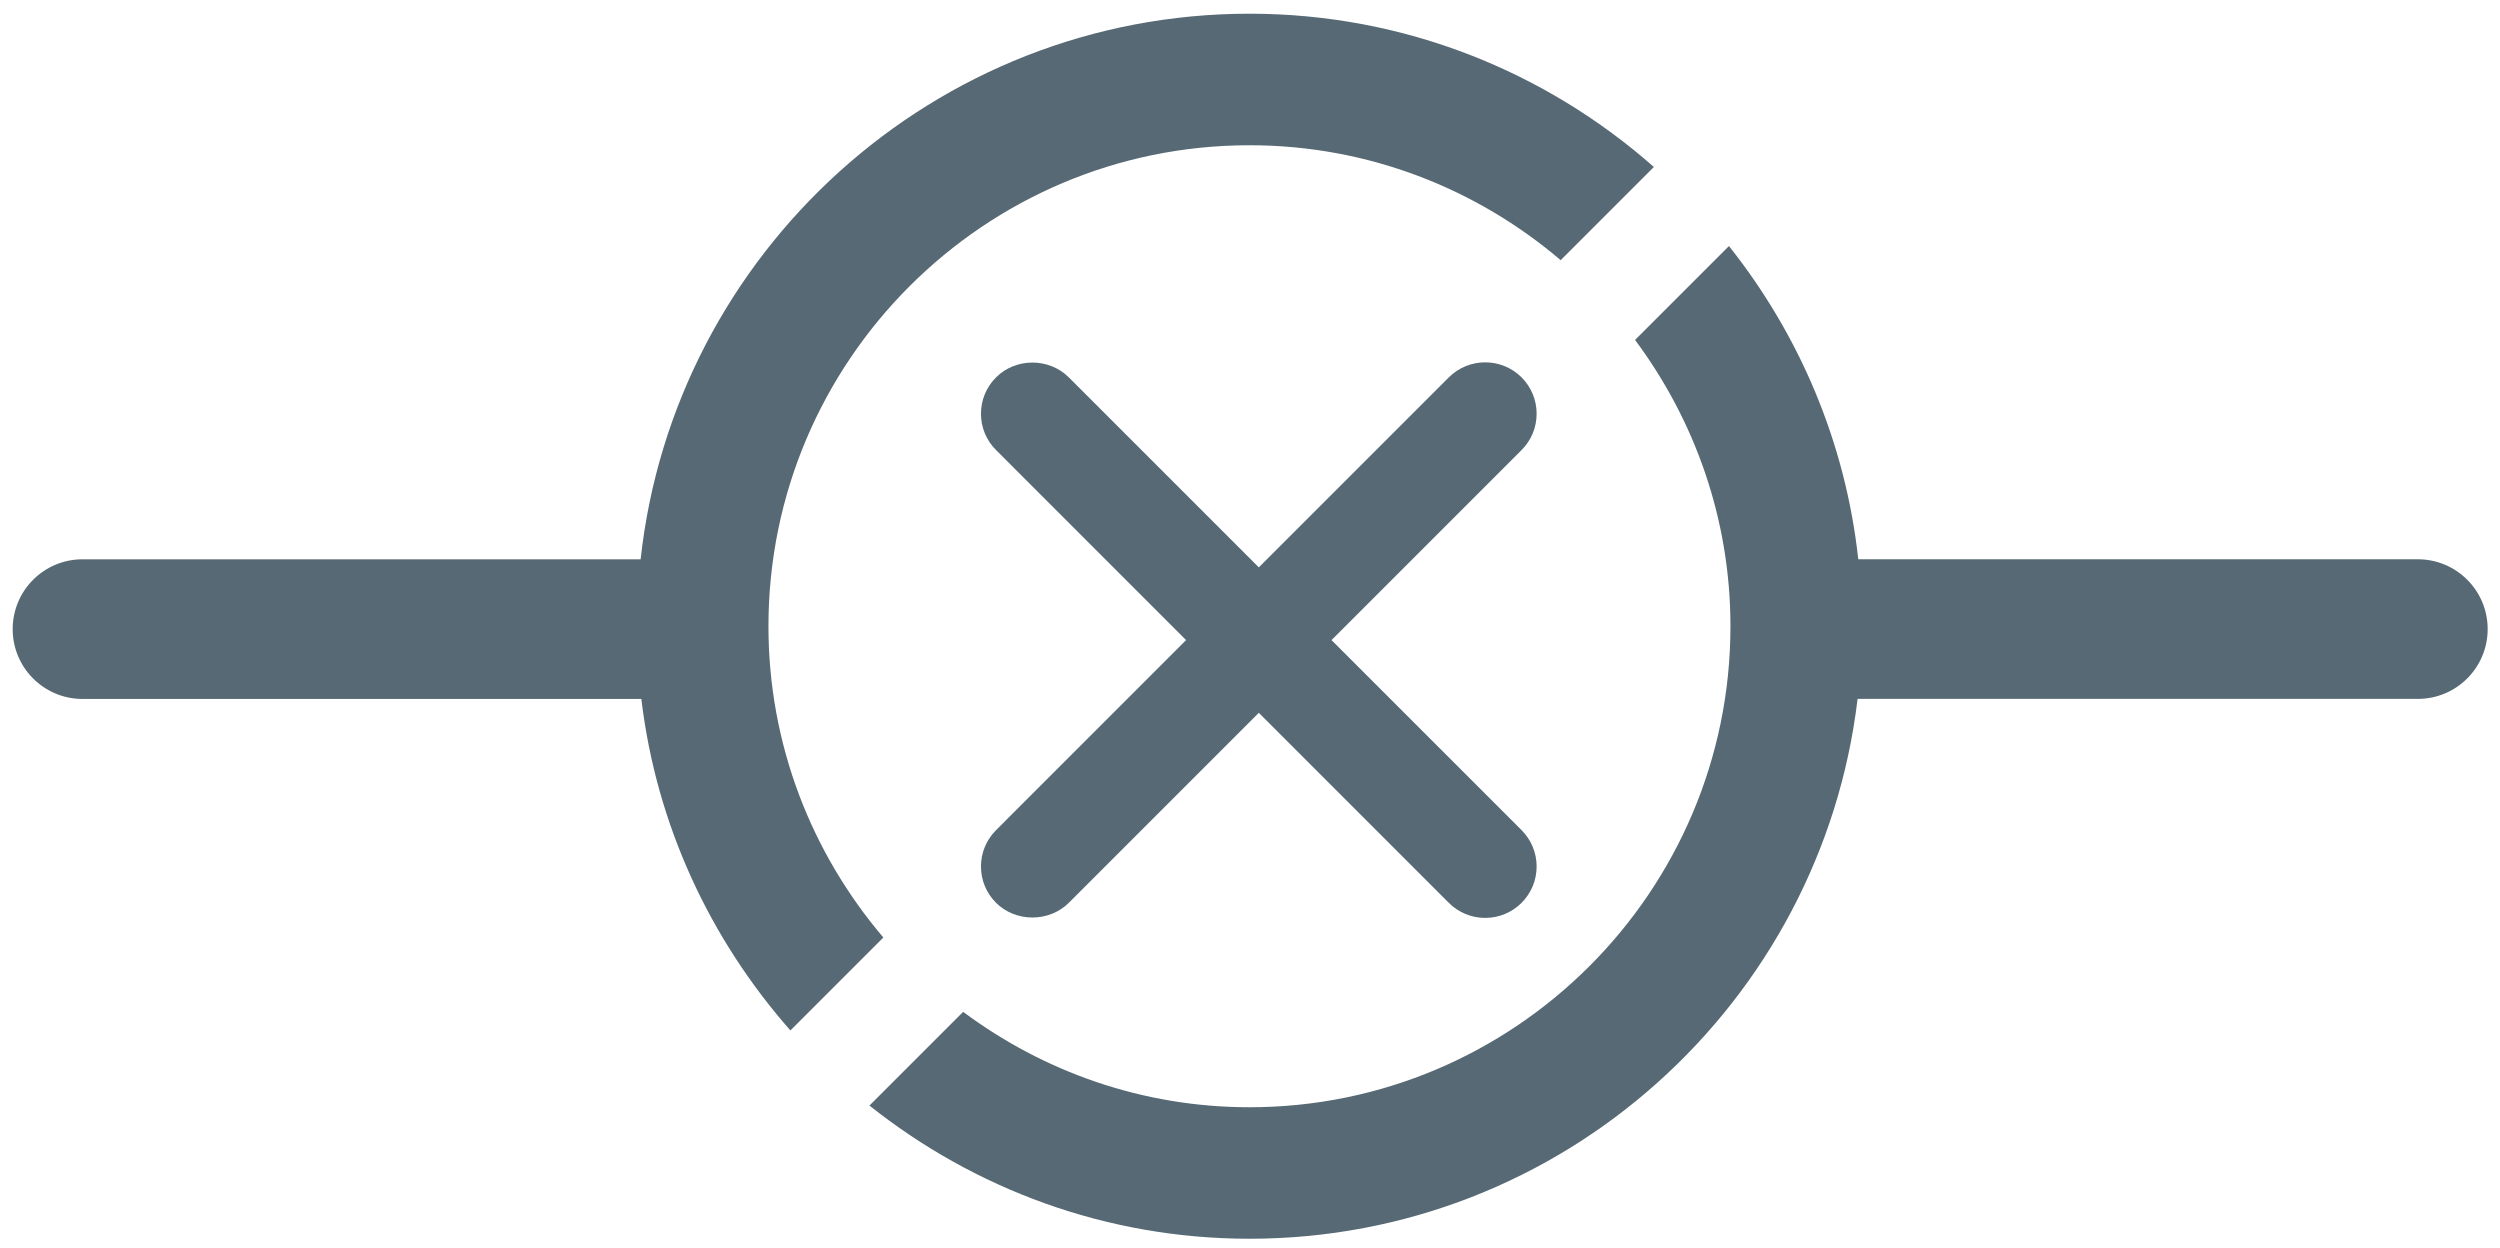 <?xml version="1.0" encoding="utf-8"?>
<!-- Generator: Adobe Illustrator 26.5.2, SVG Export Plug-In . SVG Version: 6.00 Build 0)  -->
<svg fill="#566974" version="1.1" id="Ebene_1" xmlns="http://www.w3.org/2000/svg" xmlns:xlink="http://www.w3.org/1999/xlink" x="0px" y="0px"
	 viewBox="0 0 100 49.92" style="enable-background:new 0 0 100 49.92;" xml:space="preserve">
<path d="M53.26,25.604l7.602-7.601c0.389-0.389,0.603-0.905,0.603-1.454s-0.214-1.065-0.603-1.455c-0.803-0.801-2.106-0.8-2.909,0
	l-7.601,7.601l-7.601-7.601c-0.788-0.788-2.12-0.789-2.908,0c-0.389,0.389-0.604,0.905-0.604,1.455c0,0.55,0.214,1.065,0.604,1.454
	l7.6,7.601l-7.6,7.601c-0.389,0.389-0.604,0.905-0.604,1.454s0.214,1.065,0.603,1.454c0.373,0.373,0.903,0.588,1.455,0.588l0,0
	c0.551-0.001,1.082-0.215,1.454-0.588l7.601-7.601l7.601,7.602c0.39,0.388,0.906,0.602,1.454,0.602c0.549,0,1.065-0.214,1.456-0.603
	c0.388-0.39,0.602-0.906,0.602-1.454s-0.214-1.064-0.603-1.454L53.26,25.604z"/>
<g>
	<path d="M96.713,22.371H74.331c-0.514-4.705-2.374-9.006-5.173-12.529l-3.756,3.756c2.385,3.204,3.816,7.159,3.816,11.452
		c0,10.609-8.632,19.24-19.24,19.24c-4.293,0-8.248-1.43-11.452-3.816l-3.748,3.748c4.181,3.324,9.455,5.328,15.201,5.328
		c12.526,0,22.881-9.45,24.324-21.594h22.411c1.543,0,2.793-1.251,2.793-2.793S98.256,22.371,96.713,22.371z"/>
	<path d="M30.738,25.05c0-10.609,8.631-19.24,19.24-19.24c4.747,0,9.09,1.737,12.449,4.597l3.728-3.728
		c-4.319-3.809-9.979-6.131-16.177-6.131c-12.605,0-23.015,9.569-24.353,21.824H3.3c-1.543,0-2.793,1.251-2.793,2.793
		c0,1.543,1.251,2.793,2.793,2.793h22.354c0.601,5.054,2.761,9.626,5.962,13.26l3.718-3.718
		C32.475,34.14,30.738,29.797,30.738,25.05z"/>
</g>
</svg>
